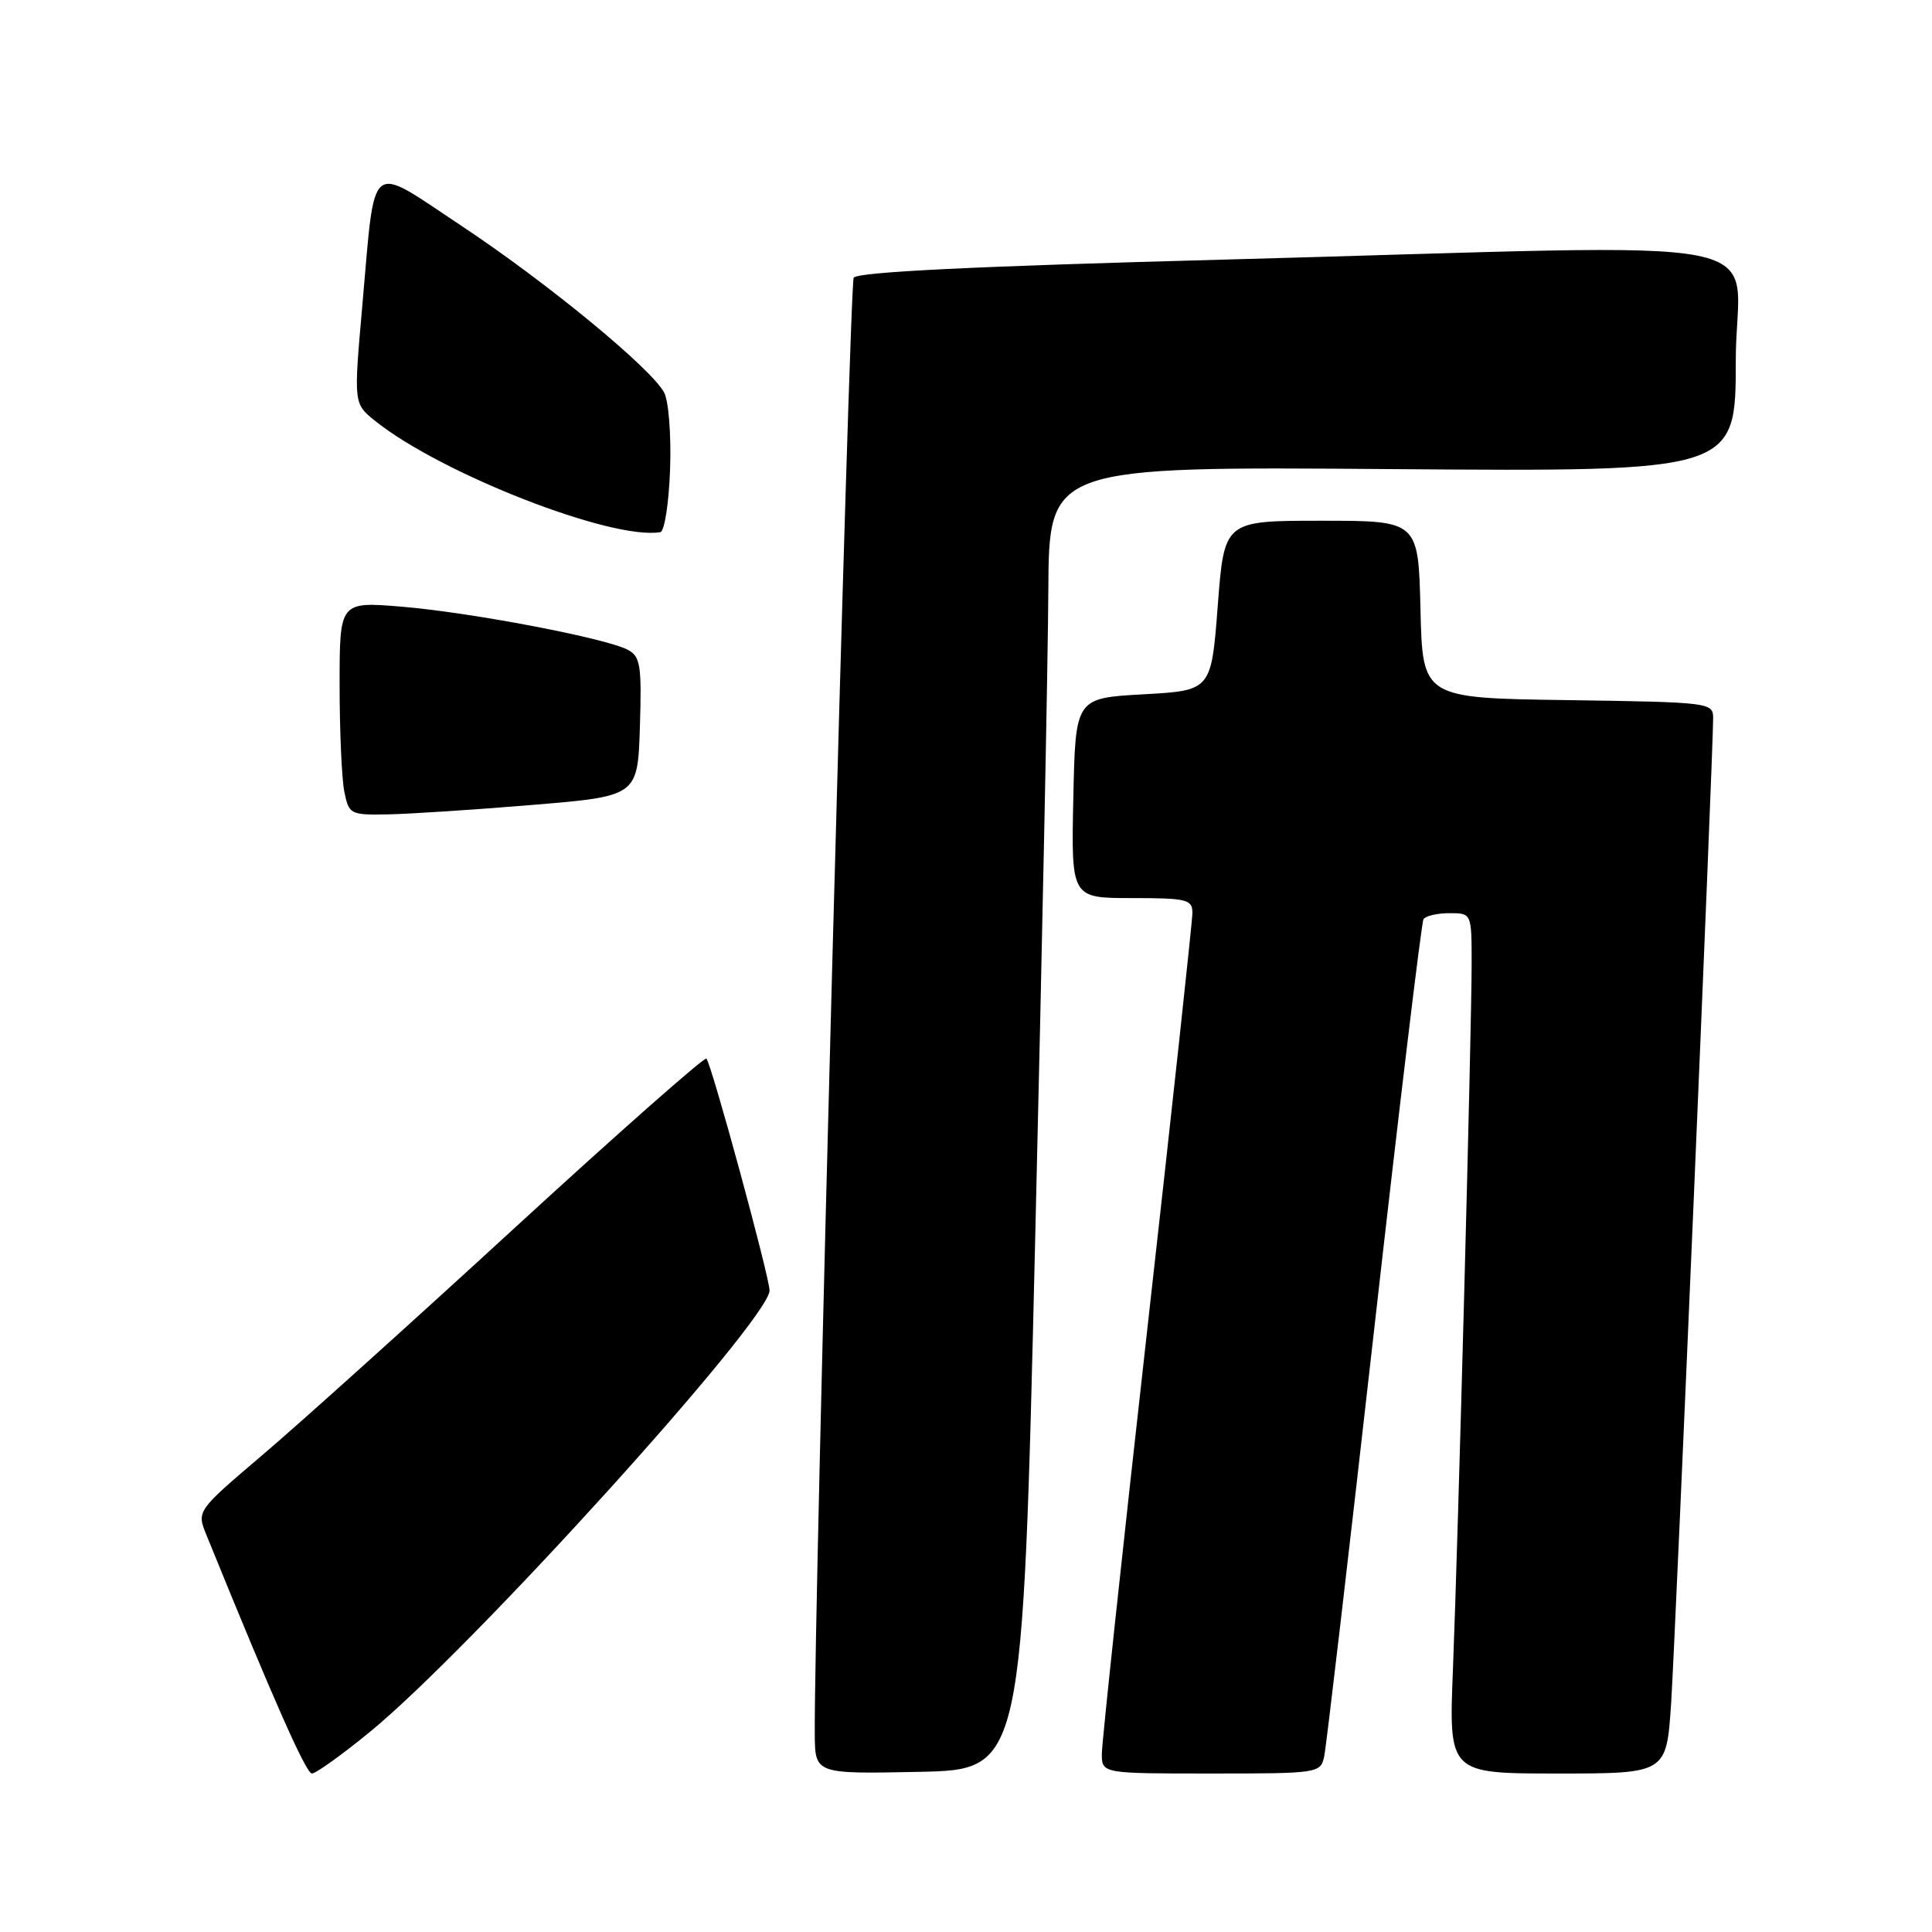 <?xml version="1.0" encoding="UTF-8" standalone="no"?>
<!DOCTYPE svg PUBLIC "-//W3C//DTD SVG 1.1//EN" "http://www.w3.org/Graphics/SVG/1.1/DTD/svg11.dtd" >
<svg xmlns="http://www.w3.org/2000/svg" xmlns:xlink="http://www.w3.org/1999/xlink" version="1.1" viewBox="0 0 256 256">
 <g >
 <path fill="currentColor"
d=" M 49.02 229.48 C 62.44 218.50 101.96 174.85 101.97 171.00 C 101.97 169.23 94.27 140.93 93.60 140.27 C 93.35 140.02 81.97 150.06 68.32 162.59 C 54.67 175.13 39.58 188.72 34.78 192.79 C 26.06 200.21 26.06 200.21 27.34 203.36 C 36.19 225.14 40.55 235.00 41.33 235.00 C 41.85 235.00 45.31 232.52 49.02 229.48 Z  M 137.16 164.50 C 138.08 126.00 138.87 87.15 138.91 78.16 C 139.00 61.81 139.00 61.81 184.50 62.16 C 230.00 62.50 230.00 62.50 230.00 47.75 C 230.00 30.58 238.92 32.34 162.15 34.40 C 129.10 35.28 113.59 36.04 113.12 36.80 C 112.55 37.73 107.85 213.43 107.96 229.78 C 108.00 235.06 108.00 235.06 121.75 234.78 C 135.50 234.50 135.50 234.50 137.16 164.50 Z  M 175.46 232.75 C 175.73 231.51 178.69 206.22 182.04 176.55 C 185.39 146.87 188.35 122.24 188.62 121.80 C 188.90 121.36 190.44 121.00 192.06 121.00 C 195.00 121.00 195.00 121.00 195.00 127.71 C 195.00 136.44 193.22 203.49 192.52 221.25 C 191.97 235.00 191.97 235.00 206.39 235.00 C 220.81 235.00 220.81 235.00 221.43 225.75 C 221.99 217.21 227.00 99.85 227.00 95.13 C 227.00 93.10 226.52 93.04 207.75 92.77 C 188.50 92.50 188.50 92.50 188.22 80.75 C 187.94 69.00 187.94 69.00 175.08 69.00 C 162.22 69.00 162.22 69.00 161.36 80.25 C 160.50 91.50 160.50 91.50 151.50 92.00 C 142.50 92.50 142.50 92.50 142.22 105.75 C 141.94 119.00 141.94 119.00 149.97 119.00 C 157.27 119.00 158.00 119.18 158.00 120.96 C 158.00 122.03 155.30 146.95 152.00 176.33 C 148.70 205.72 146.00 230.94 146.00 232.38 C 146.00 235.00 146.00 235.00 160.48 235.00 C 174.68 235.00 174.97 234.96 175.46 232.75 Z  M 70.50 106.66 C 84.50 105.50 84.50 105.50 84.79 96.30 C 85.04 88.17 84.86 86.99 83.20 86.11 C 80.31 84.56 62.45 81.16 53.25 80.39 C 45.00 79.71 45.00 79.71 45.00 90.73 C 45.00 96.79 45.28 103.16 45.62 104.88 C 46.23 107.90 46.41 108.00 51.38 107.91 C 54.19 107.86 62.80 107.30 70.50 106.66 Z  M 88.79 62.18 C 88.95 57.66 88.60 53.12 88.00 52.01 C 86.28 48.79 72.38 37.36 61.02 29.84 C 48.65 21.65 49.76 20.74 48.01 40.49 C 46.86 53.48 46.86 53.48 49.68 55.75 C 58.37 62.74 81.10 71.62 87.50 70.51 C 88.05 70.42 88.63 66.67 88.79 62.18 Z "/>
</g>
</svg>
